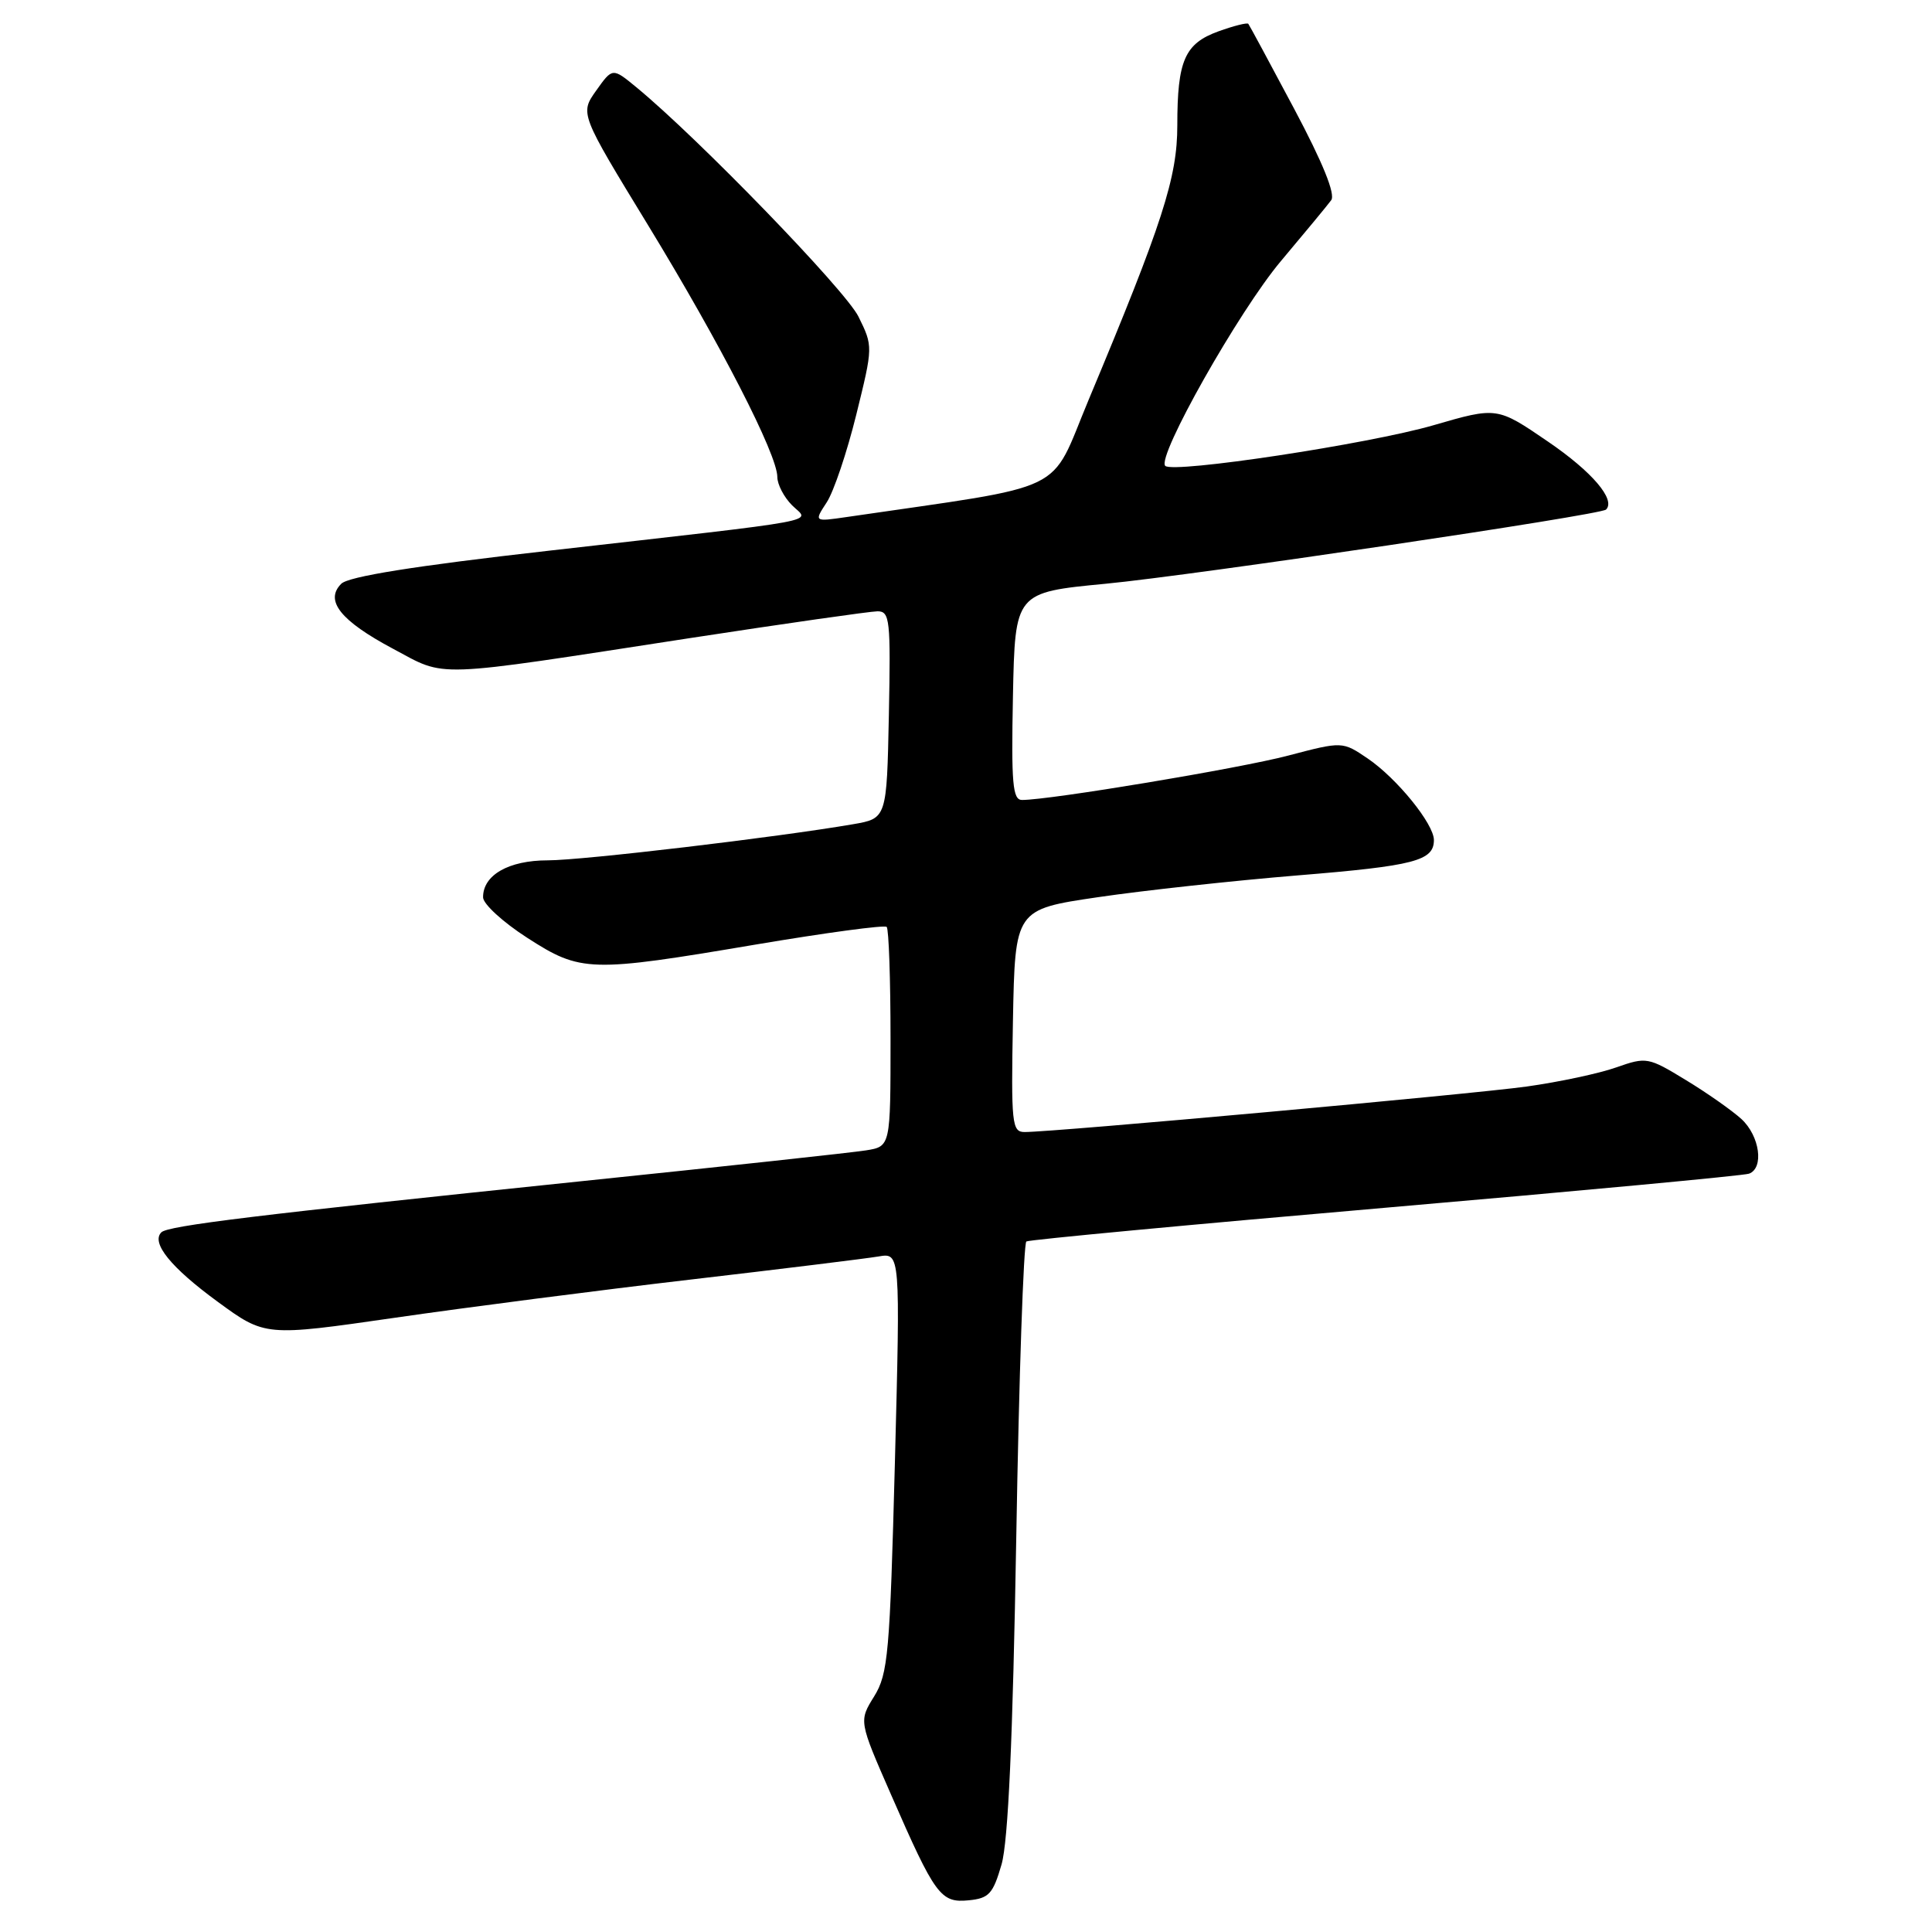 <?xml version="1.0" encoding="UTF-8" standalone="no"?>
<!DOCTYPE svg PUBLIC "-//W3C//DTD SVG 1.1//EN" "http://www.w3.org/Graphics/SVG/1.1/DTD/svg11.dtd" >
<svg xmlns="http://www.w3.org/2000/svg" xmlns:xlink="http://www.w3.org/1999/xlink" version="1.1" viewBox="0 0 256 256">
 <g >
 <path fill="currentColor"
d=" M 132.71 247.05 C 133.59 243.99 134.20 230.53 134.66 203.76 C 135.02 182.40 135.63 164.73 136.00 164.50 C 136.38 164.27 157.79 162.26 183.59 160.03 C 209.39 157.80 231.06 155.77 231.75 155.52 C 233.77 154.78 233.18 150.52 230.75 148.28 C 229.51 147.15 226.20 144.82 223.38 143.11 C 218.41 140.08 218.16 140.03 214.18 141.43 C 211.94 142.23 206.59 143.37 202.30 143.97 C 194.98 144.99 139.73 150.00 135.77 150.00 C 134.08 150.00 133.97 148.94 134.22 135.25 C 134.50 120.50 134.50 120.50 145.50 118.88 C 151.55 117.99 163.47 116.69 172.00 115.99 C 187.43 114.73 190.00 114.06 190.00 111.31 C 190.00 109.18 185.11 103.15 181.25 100.52 C 177.88 98.23 177.88 98.23 170.69 100.12 C 164.24 101.82 139.14 106.00 135.42 106.00 C 134.18 106.00 133.99 103.82 134.22 92.25 C 134.50 78.50 134.50 78.50 146.50 77.35 C 158.29 76.22 212.09 68.24 212.81 67.52 C 214.12 66.21 210.97 62.51 205.14 58.53 C 198.37 53.90 198.37 53.90 189.93 56.35 C 181.34 58.84 155.43 62.76 154.40 61.73 C 153.23 60.56 164.18 41.18 169.73 34.59 C 172.90 30.82 175.90 27.20 176.39 26.53 C 176.98 25.74 175.28 21.56 171.48 14.41 C 168.29 8.41 165.56 3.35 165.41 3.16 C 165.27 2.97 163.49 3.42 161.46 4.15 C 156.98 5.77 156.00 8.01 156.00 16.61 C 156.00 23.52 154.07 29.51 144.24 53.00 C 138.95 65.66 142.11 64.13 112.18 68.51 C 107.86 69.14 107.86 69.14 109.54 66.57 C 110.47 65.16 112.23 59.93 113.46 54.95 C 115.69 45.91 115.69 45.89 113.75 41.95 C 112.01 38.44 92.52 18.31 84.33 11.57 C 81.16 8.96 81.16 8.96 79.00 12.00 C 76.84 15.04 76.84 15.04 85.86 29.82 C 95.47 45.57 103.00 60.23 103.00 63.20 C 103.00 64.19 103.88 65.88 104.95 66.95 C 107.27 69.27 110.35 68.69 72.57 72.99 C 54.85 75.00 46.19 76.39 45.22 77.35 C 42.99 79.58 45.11 82.25 52.07 85.96 C 59.28 89.80 56.75 89.89 91.50 84.54 C 104.15 82.60 115.30 81.01 116.28 81.00 C 117.91 81.00 118.03 82.13 117.78 94.72 C 117.50 108.45 117.50 108.45 113.00 109.22 C 102.95 110.95 77.18 114.00 72.58 114.00 C 67.40 114.00 63.99 115.95 64.01 118.90 C 64.01 119.78 66.64 122.19 69.84 124.25 C 76.98 128.85 78.12 128.88 100.24 125.14 C 109.45 123.59 117.21 122.54 117.49 122.82 C 117.77 123.10 118.00 129.76 118.00 137.62 C 118.00 151.91 118.00 151.91 114.75 152.43 C 112.96 152.72 95.97 154.56 77.00 156.52 C 33.95 160.99 22.26 162.41 21.38 163.29 C 19.99 164.68 22.64 167.95 28.82 172.47 C 35.13 177.09 35.13 177.09 52.32 174.61 C 61.77 173.24 79.40 170.96 91.50 169.55 C 103.60 168.14 114.80 166.76 116.40 166.49 C 119.30 165.99 119.30 165.99 118.58 193.75 C 117.91 219.13 117.68 221.78 115.83 224.78 C 113.80 228.05 113.80 228.05 118.06 237.78 C 123.92 251.19 124.64 252.17 128.36 251.80 C 131.04 251.54 131.58 250.95 132.71 247.05 Z "/>
</g>
</svg>